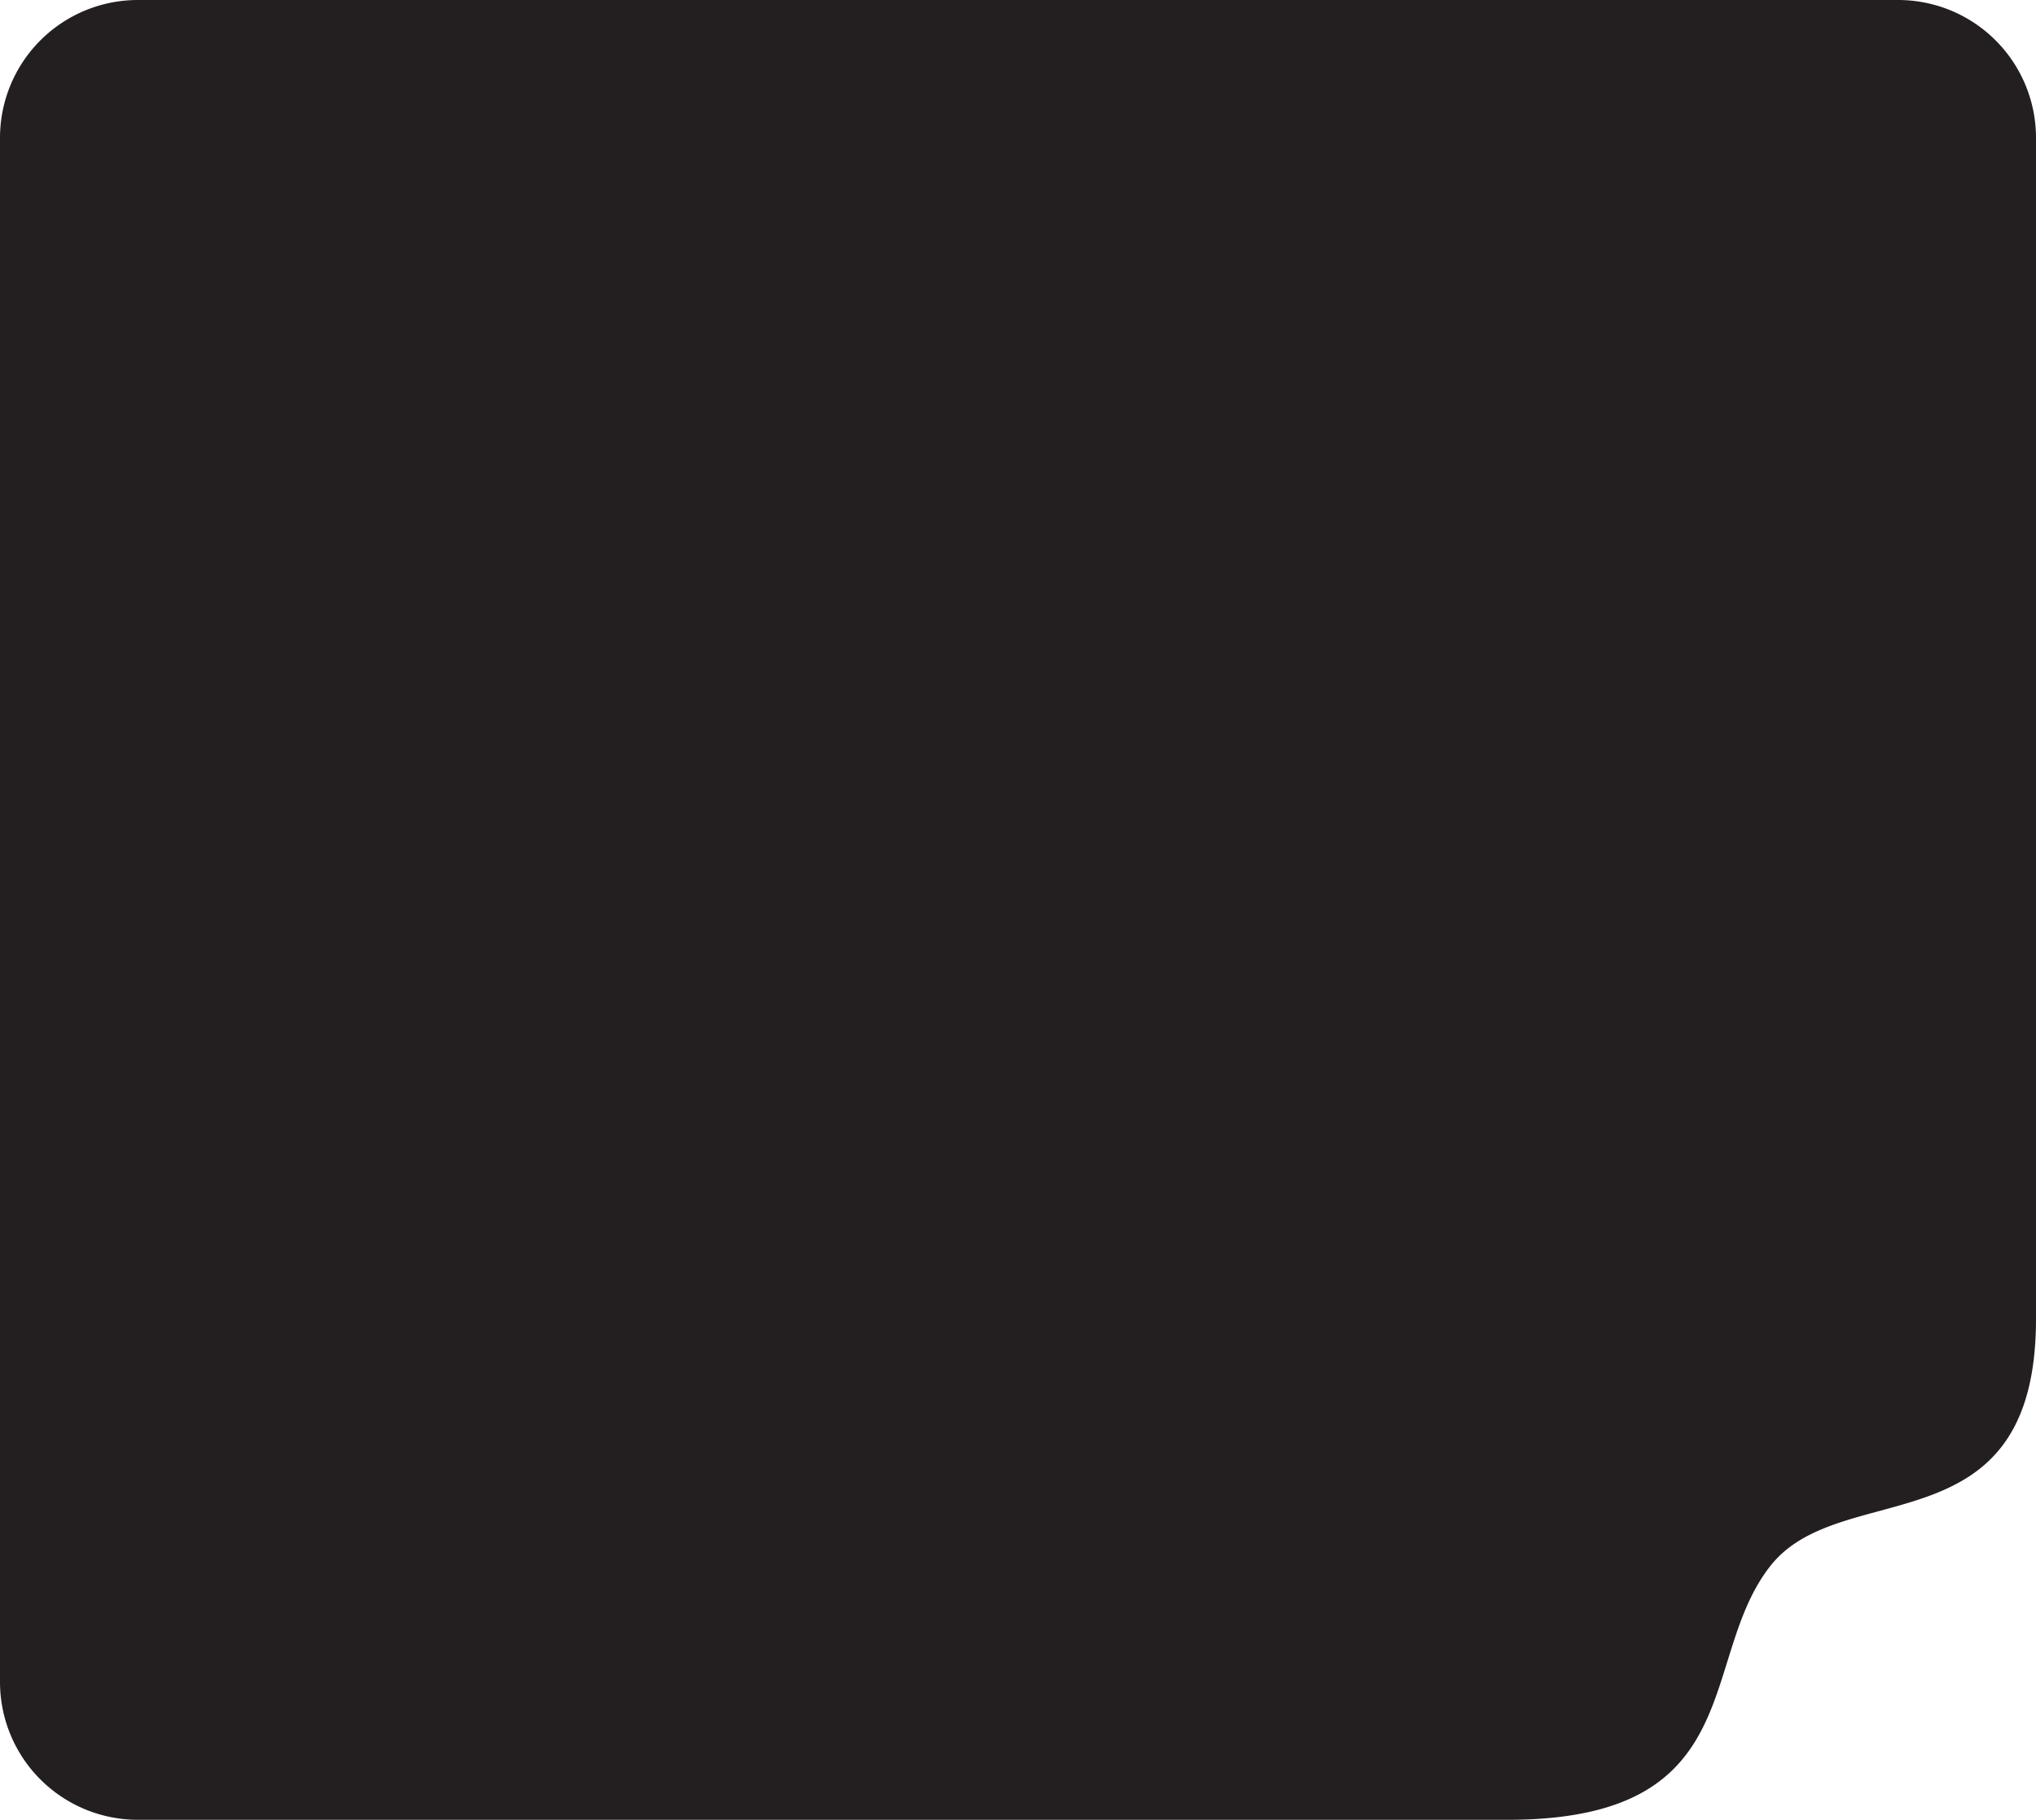 <svg xmlns="http://www.w3.org/2000/svg" viewBox="0 0 443 396"><title>Asset 1</title><g id="Layer_2" data-name="Layer 2"><g id="Layer_1-2" data-name="Layer 1"><path d="M30,0H413a30,30,0,0,1,30,30V287c0,50.5-42.19,34.12-57.71,53.65C369.22,360.86,381.07,396,328,396H30A30,30,0,0,1,0,366V30A30,30,0,0,1,30,0Z" style="fill:#231f20;fill-rule:evenodd"/></g></g></svg>